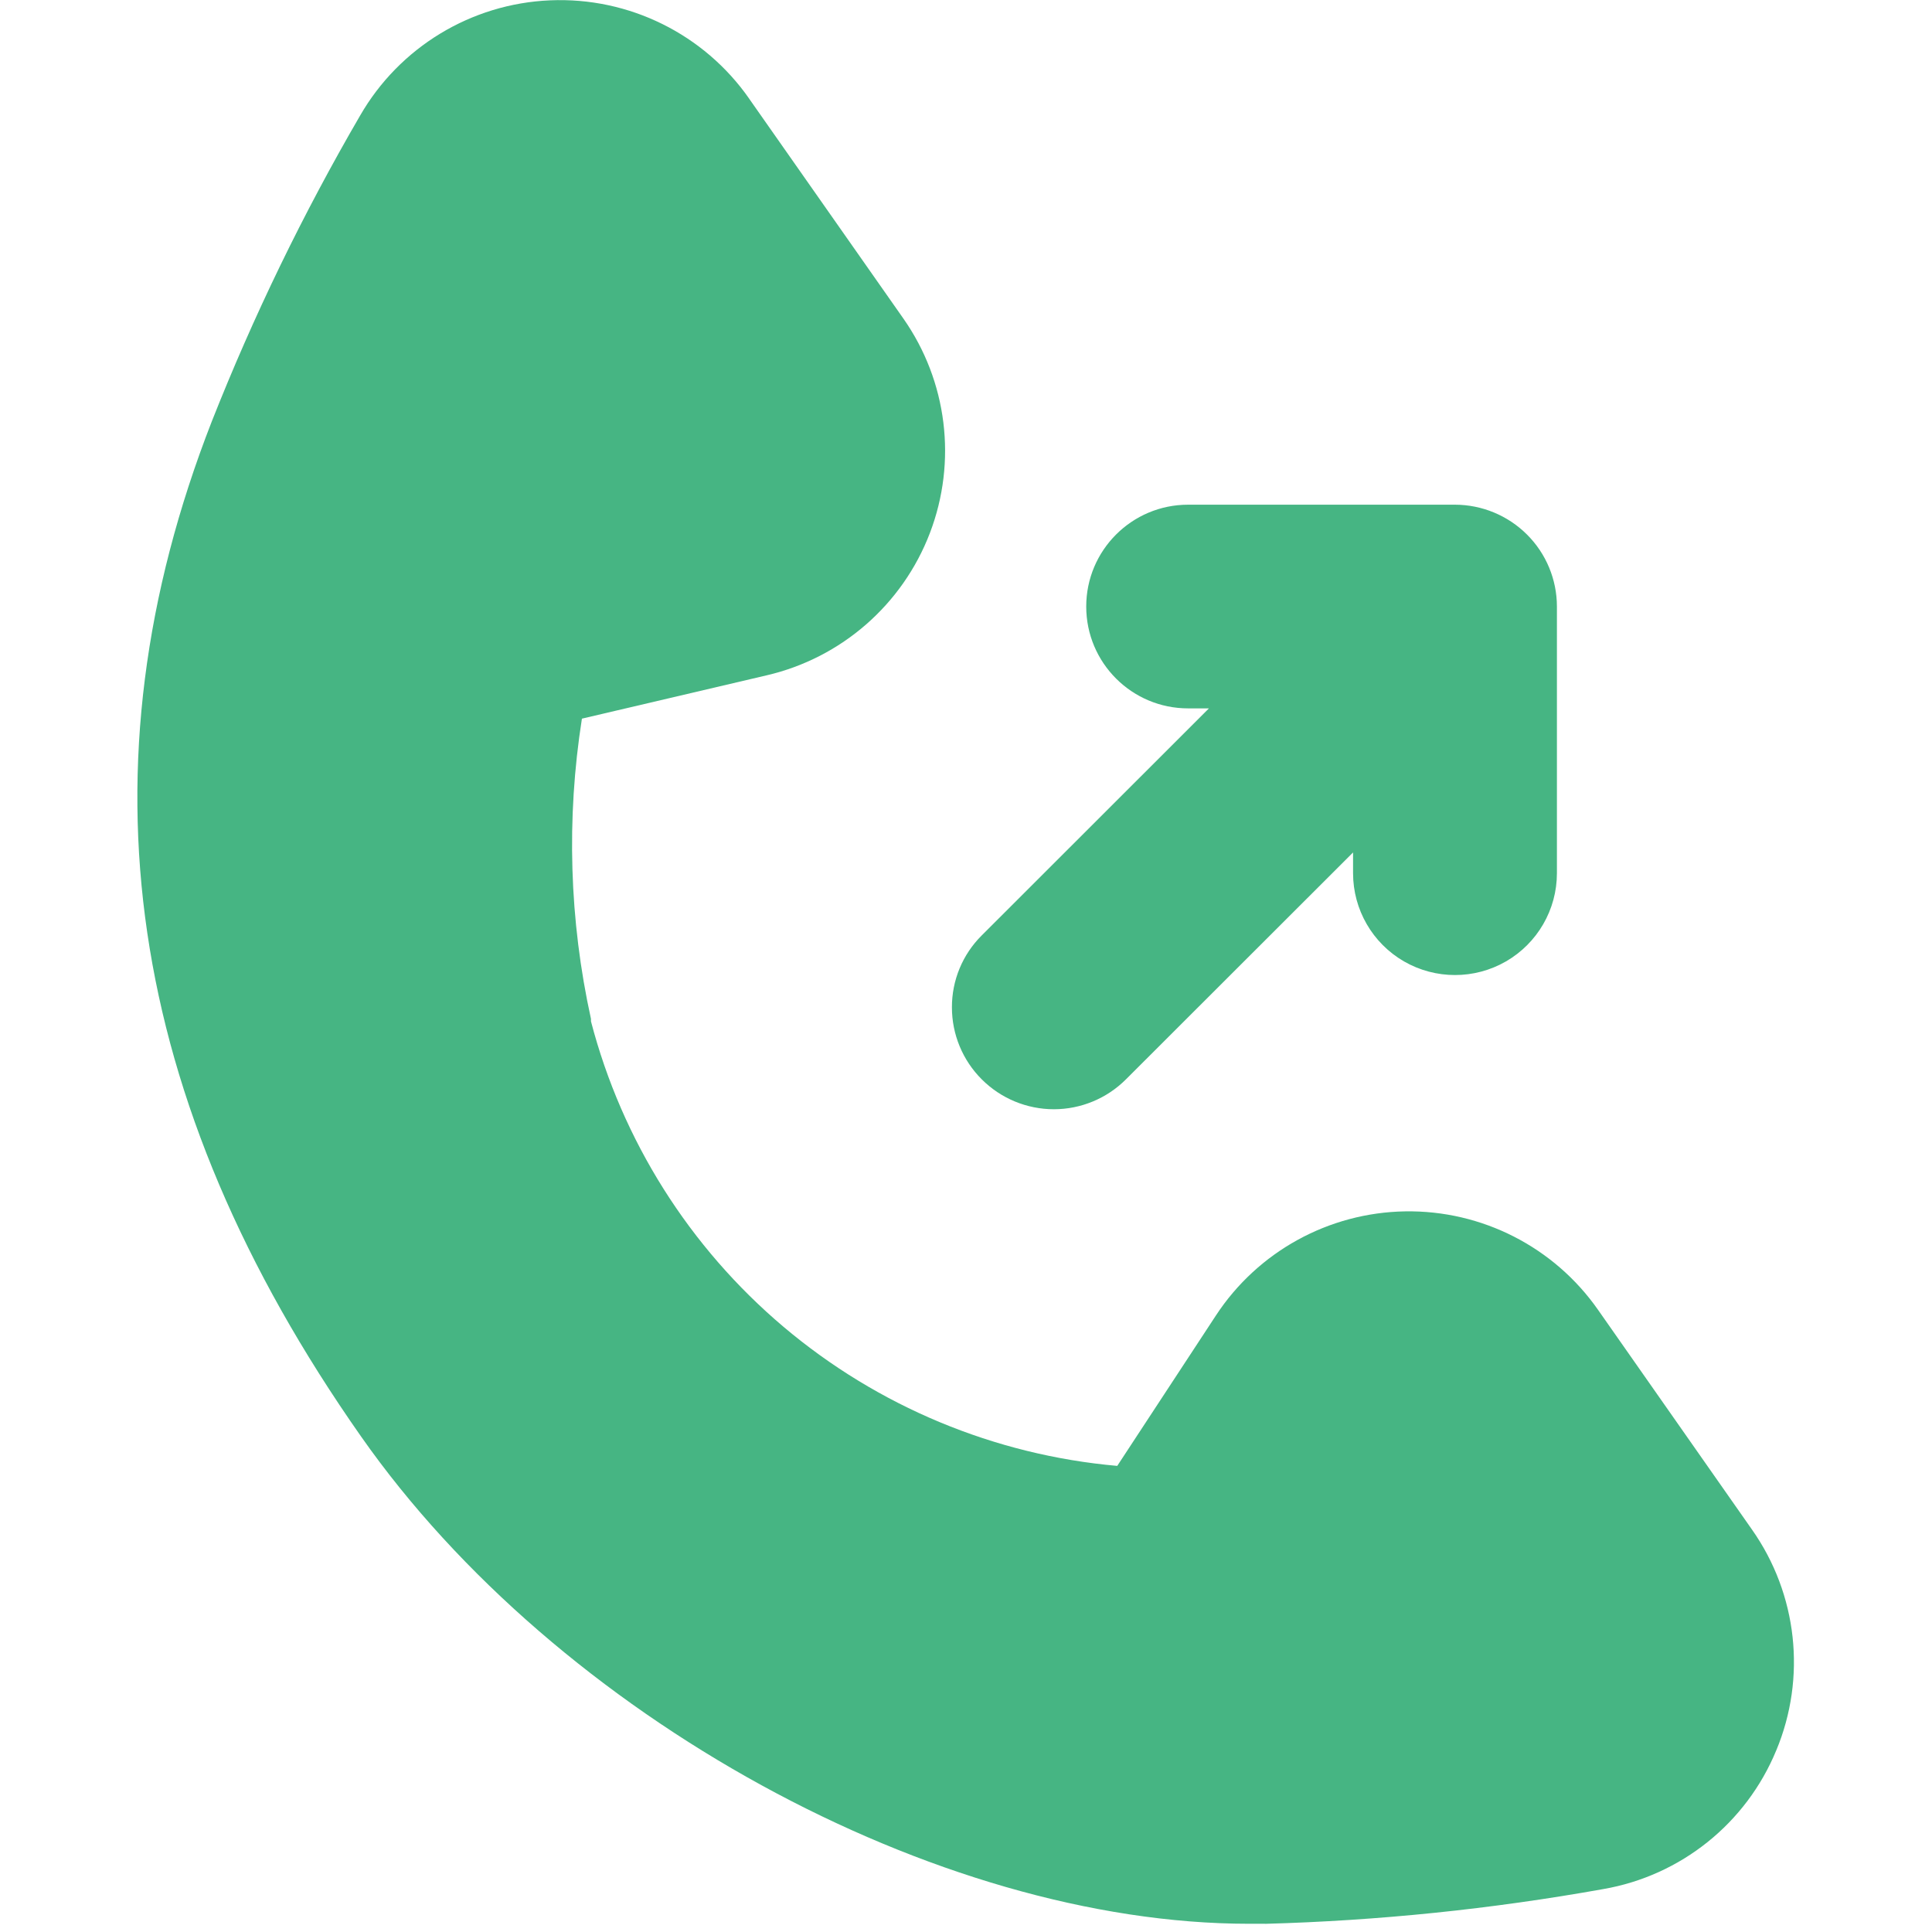 <svg xmlns="http://www.w3.org/2000/svg" width="35" height="35"><path d="M 17.245 18.25 C 17.245 18.739 17.439 19.208 17.786 19.554 C 18.132 19.9 18.602 20.095 19.092 20.095 C 19.581 20.095 20.051 19.9 20.397 19.554 L 24.512 15.443 L 24.512 15.819 C 24.512 16.478 24.864 17.087 25.435 17.417 C 26.007 17.746 26.71 17.746 27.282 17.417 C 27.853 17.087 28.205 16.478 28.205 15.819 L 28.205 10.989 C 28.205 10.499 28.01 10.03 27.664 9.685 C 27.318 9.339 26.848 9.144 26.359 9.143 L 21.524 9.143 C 20.504 9.143 19.678 9.97 19.678 10.988 C 19.678 12.007 20.504 12.833 21.524 12.833 L 21.901 12.833 L 17.786 16.945 C 17.438 17.29 17.243 17.76 17.245 18.25 Z" fill="#46b583"></path><path d="M 32.178 31.712 C 32.729 30.391 32.563 28.88 31.739 27.71 L 28.948 23.726 C 28.153 22.591 26.845 21.923 25.457 21.945 C 24.07 21.967 22.784 22.675 22.025 23.835 L 20.24 26.556 C 18.014 26.359 15.903 25.479 14.196 24.038 C 12.489 22.596 11.27 20.663 10.706 18.502 L 10.706 18.458 C 10.313 16.671 10.258 14.826 10.542 13.019 L 13.894 12.233 L 13.894 12.233 C 15.245 11.917 16.351 10.951 16.846 9.656 C 17.341 8.361 17.161 6.905 16.365 5.77 L 13.574 1.791 L 13.574 1.79 C 12.756 0.617 11.394 -0.056 9.965 0.006 C 8.535 0.067 7.236 0.856 6.523 2.095 C 5.49 3.871 4.593 5.721 3.838 7.631 C 1.386 13.911 2.269 19.931 6.54 26.022 C 10.098 31.099 16.964 34.851 22.627 34.851 L 22.916 34.851 L 22.916 34.852 C 24.97 34.796 27.018 34.585 29.042 34.223 C 30.45 33.98 31.634 33.031 32.178 31.711 Z" fill="#46b583"></path></svg>